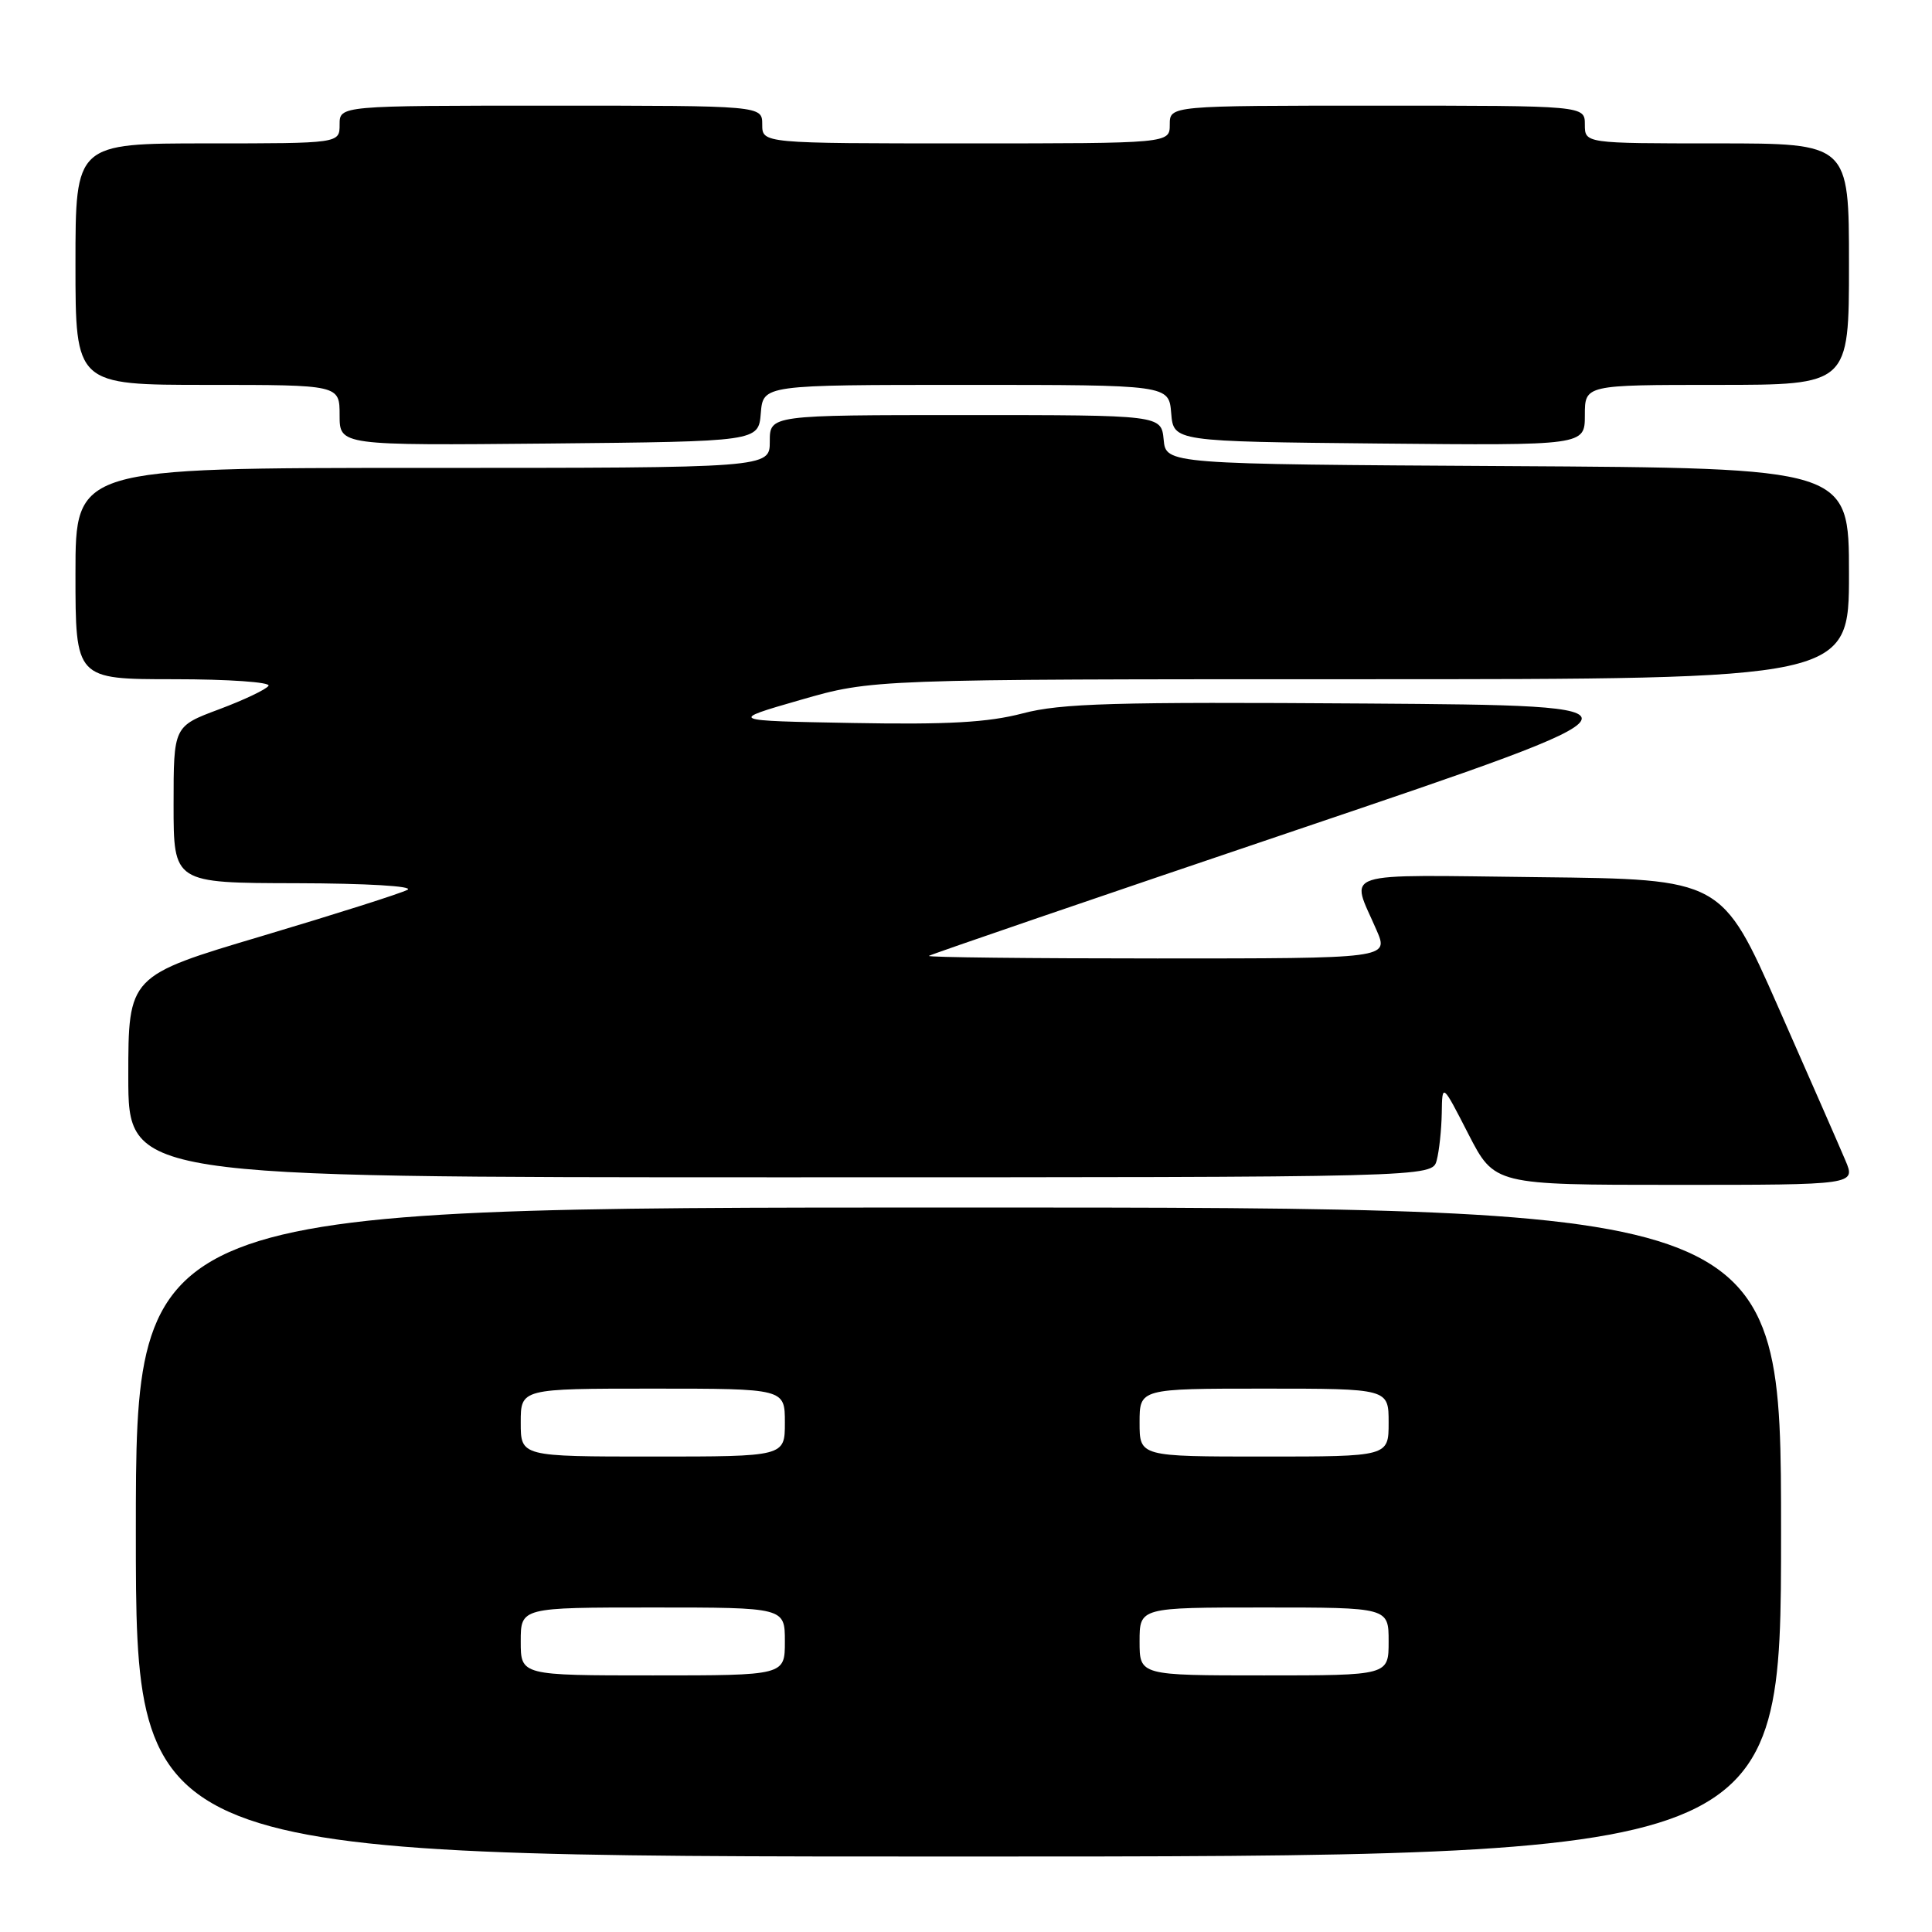 <?xml version="1.0" encoding="UTF-8" standalone="no"?>
<!DOCTYPE svg PUBLIC "-//W3C//DTD SVG 1.1//EN" "http://www.w3.org/Graphics/SVG/1.1/DTD/svg11.dtd" >
<svg xmlns="http://www.w3.org/2000/svg" xmlns:xlink="http://www.w3.org/1999/xlink" version="1.1" viewBox="0 0 256 256">
 <g >
 <path fill="currentColor"
d=" M 236.00 203.00 C 236.00 160.00 236.00 160.00 127.00 160.00 C 18.00 160.00 18.00 160.00 18.00 203.00 C 18.00 246.00 18.00 246.00 127.00 246.00 C 236.00 246.00 236.00 246.00 236.00 203.00 Z  M 244.52 153.75 C 243.77 151.96 239.77 142.85 235.65 133.50 C 228.15 116.50 228.15 116.50 203.95 116.23 C 176.87 115.93 178.95 115.25 182.40 123.25 C 184.03 127.00 184.03 127.00 153.35 127.00 C 136.47 127.00 122.85 126.85 123.08 126.66 C 123.31 126.47 145.32 118.93 172.00 109.91 C 220.50 93.50 220.50 93.50 181.00 93.22 C 147.58 92.99 140.58 93.19 135.50 94.53 C 130.91 95.73 125.62 96.03 113.00 95.80 C 96.50 95.50 96.50 95.50 106.04 92.75 C 115.58 90.00 115.58 90.00 180.29 90.00 C 245.00 90.00 245.00 90.00 245.00 76.01 C 245.00 62.02 245.00 62.02 199.75 61.76 C 154.50 61.50 154.50 61.50 154.19 58.25 C 153.87 55.00 153.87 55.00 127.94 55.00 C 102.00 55.00 102.00 55.00 102.00 58.50 C 102.00 62.00 102.00 62.00 56.00 62.00 C 10.00 62.00 10.00 62.00 10.00 76.00 C 10.00 90.00 10.00 90.00 23.06 90.00 C 30.24 90.00 35.88 90.39 35.58 90.87 C 35.28 91.35 32.33 92.75 29.02 93.99 C 23.00 96.24 23.00 96.24 23.00 106.62 C 23.00 117.00 23.00 117.00 39.25 117.03 C 48.52 117.05 54.86 117.42 54.00 117.90 C 53.17 118.36 44.51 121.11 34.75 124.02 C 17.00 129.30 17.00 129.30 17.00 142.65 C 17.00 156.00 17.00 156.00 103.38 156.00 C 189.77 156.00 189.77 156.00 190.37 153.75 C 190.70 152.51 191.00 149.70 191.04 147.50 C 191.10 143.50 191.10 143.50 194.56 150.25 C 198.03 157.00 198.03 157.00 221.96 157.00 C 245.90 157.00 245.90 157.00 244.52 153.75 Z  M 100.81 54.75 C 101.12 51.00 101.12 51.00 128.00 51.00 C 154.88 51.00 154.88 51.00 155.19 54.75 C 155.50 58.50 155.50 58.50 182.75 58.77 C 210.00 59.03 210.00 59.03 210.00 55.02 C 210.00 51.00 210.00 51.00 227.50 51.00 C 245.00 51.00 245.00 51.00 245.00 35.00 C 245.00 19.00 245.00 19.00 227.50 19.00 C 210.00 19.00 210.00 19.00 210.00 16.50 C 210.00 14.00 210.00 14.00 182.50 14.00 C 155.00 14.00 155.00 14.00 155.00 16.50 C 155.00 19.00 155.00 19.00 128.00 19.00 C 101.00 19.00 101.00 19.00 101.00 16.50 C 101.00 14.00 101.00 14.00 73.00 14.00 C 45.00 14.00 45.00 14.00 45.00 16.50 C 45.00 19.00 45.00 19.00 27.50 19.00 C 10.00 19.00 10.00 19.00 10.00 35.00 C 10.00 51.00 10.00 51.00 27.50 51.00 C 45.00 51.00 45.00 51.00 45.00 55.02 C 45.00 59.03 45.00 59.03 72.75 58.77 C 100.50 58.50 100.50 58.50 100.81 54.75 Z  M 69.00 217.50 C 69.00 213.00 69.00 213.00 86.50 213.00 C 104.00 213.00 104.00 213.00 104.00 217.50 C 104.00 222.00 104.00 222.00 86.50 222.00 C 69.00 222.00 69.00 222.00 69.00 217.50 Z  M 151.00 217.50 C 151.00 213.00 151.00 213.00 167.50 213.00 C 184.00 213.00 184.00 213.00 184.00 217.50 C 184.00 222.00 184.00 222.00 167.50 222.00 C 151.00 222.00 151.00 222.00 151.00 217.50 Z  M 69.00 188.50 C 69.00 184.00 69.00 184.00 86.50 184.00 C 104.00 184.00 104.00 184.00 104.00 188.50 C 104.00 193.00 104.00 193.00 86.50 193.00 C 69.00 193.00 69.00 193.00 69.00 188.50 Z  M 151.00 188.50 C 151.00 184.00 151.00 184.00 167.50 184.00 C 184.00 184.00 184.00 184.00 184.00 188.50 C 184.00 193.00 184.00 193.00 167.50 193.00 C 151.00 193.00 151.00 193.00 151.00 188.50 Z "/>
</g>
</svg>